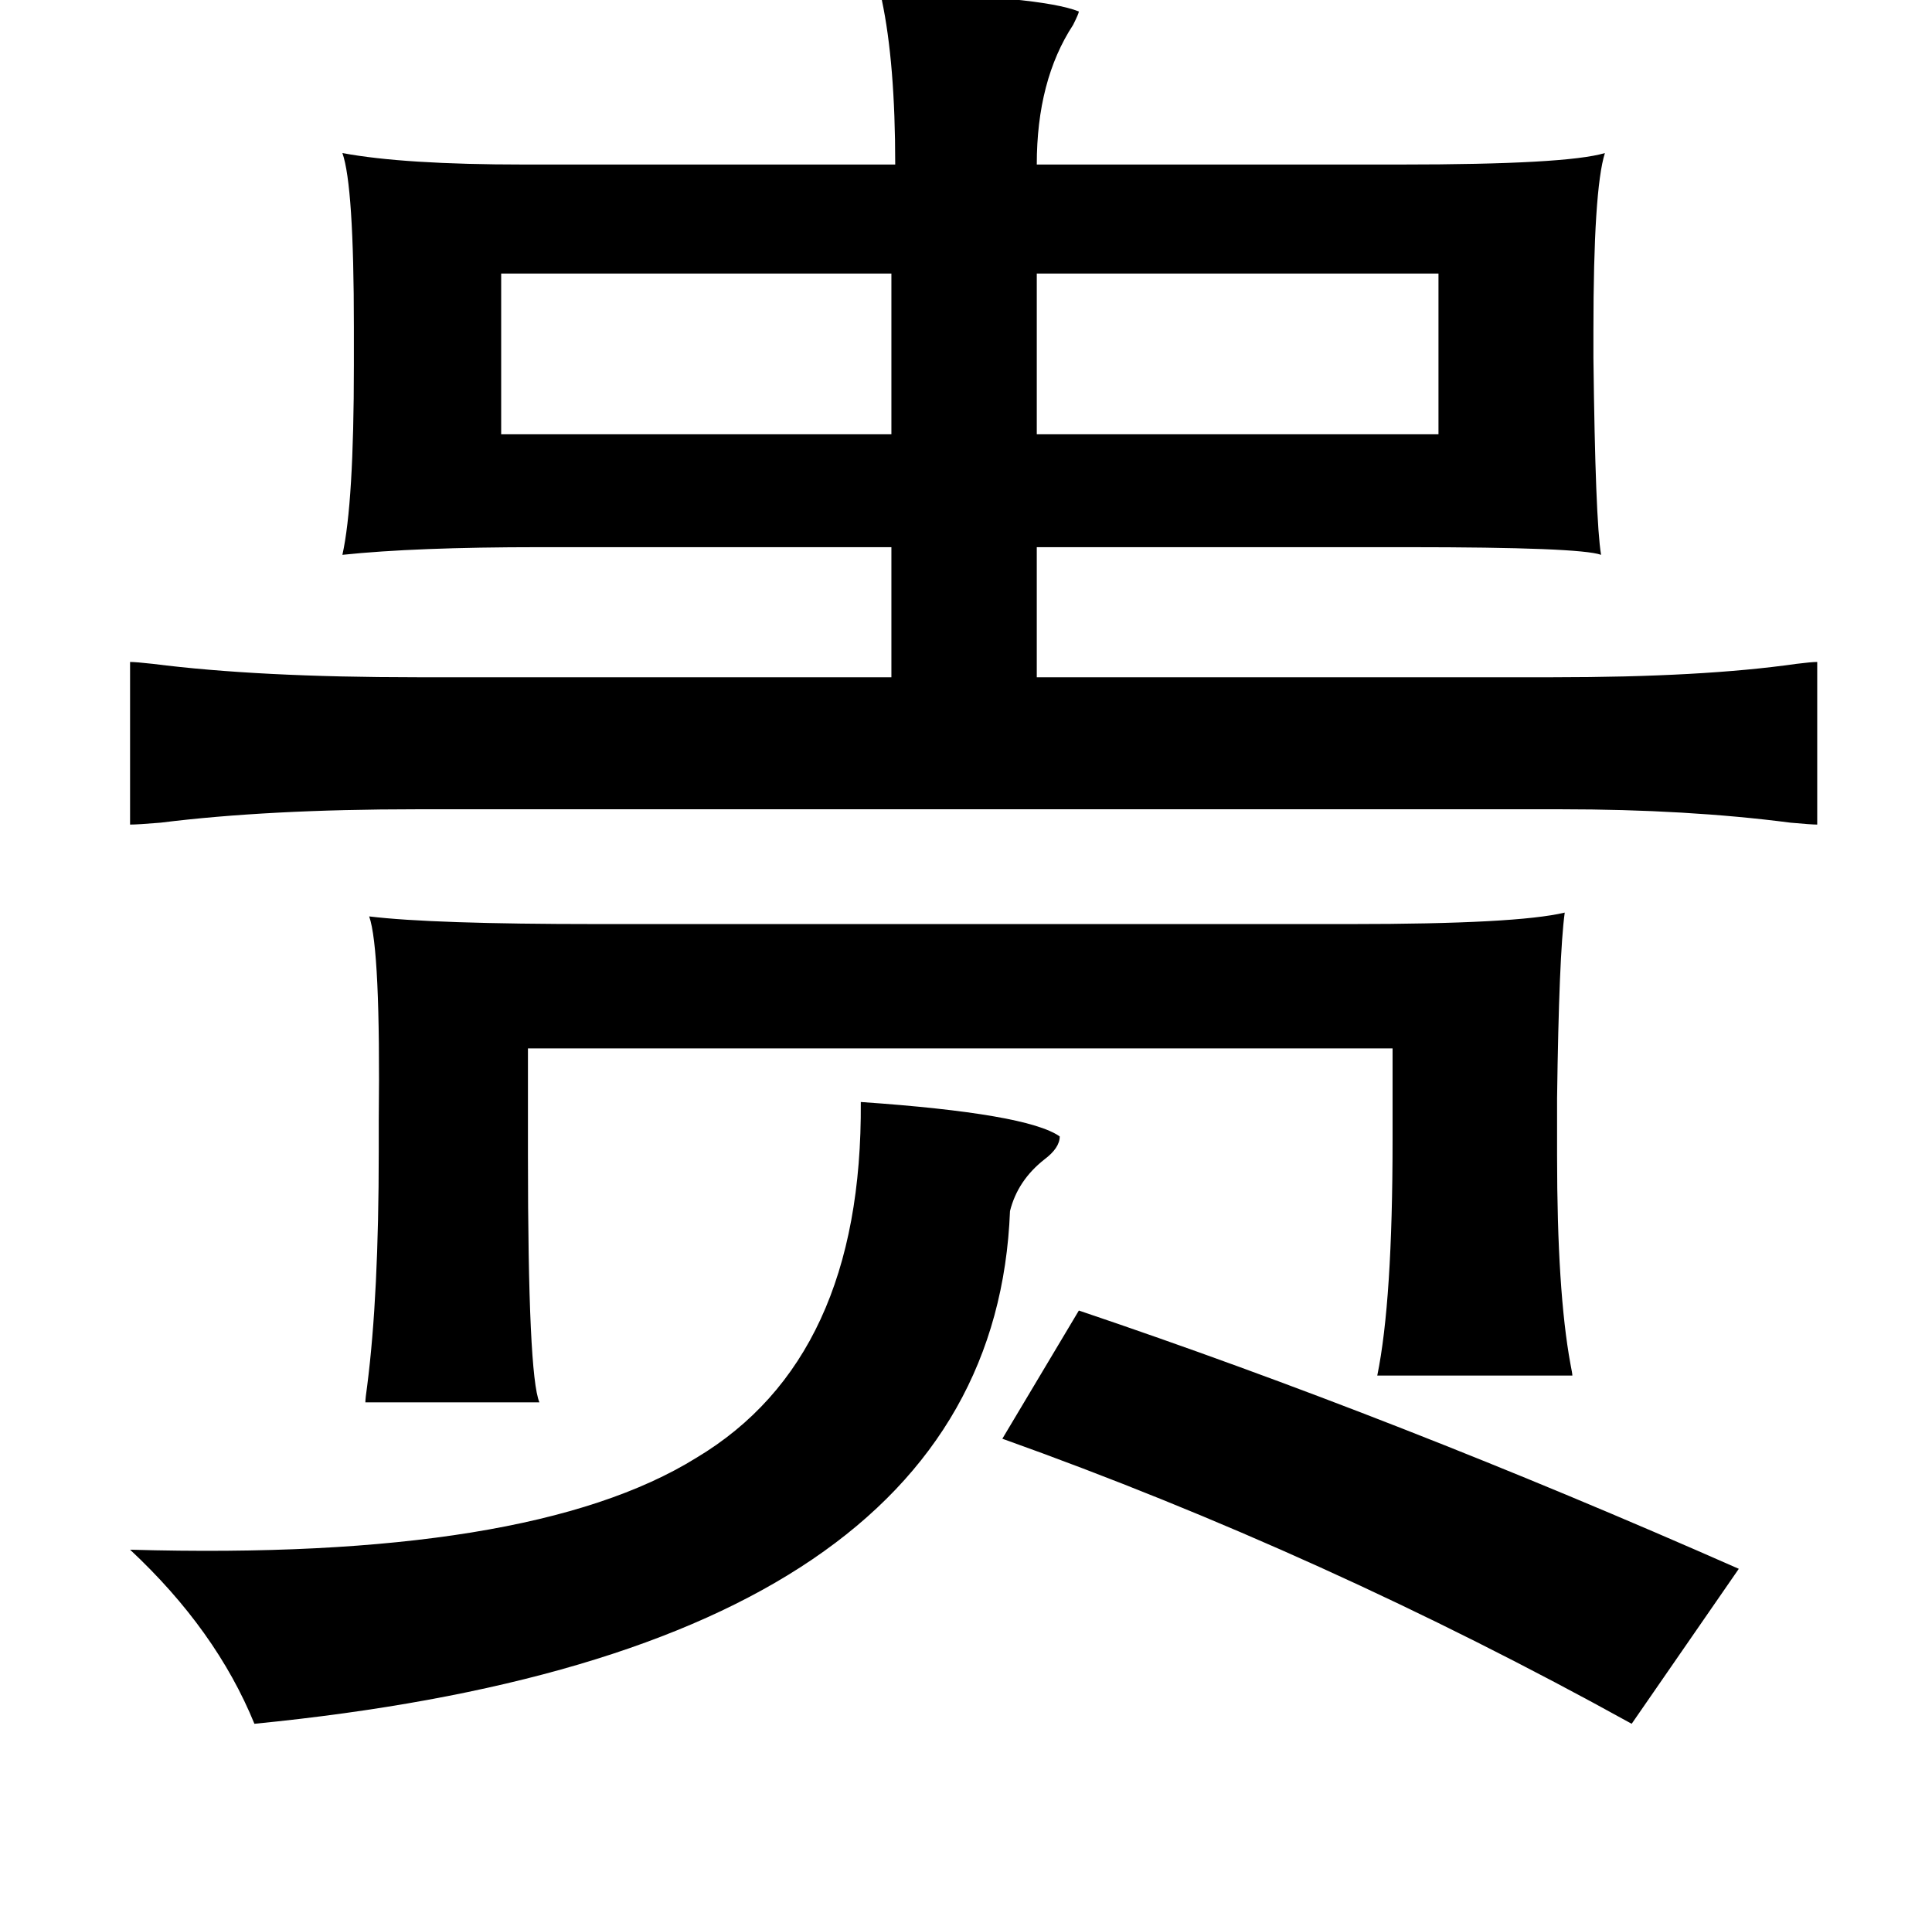 <?xml version="1.0" standalone="no"?>
<!DOCTYPE svg PUBLIC "-//W3C//DTD SVG 1.1//EN" "http://www.w3.org/Graphics/SVG/1.1/DTD/svg11.dtd" >
<svg xmlns="http://www.w3.org/2000/svg" xmlns:xlink="http://www.w3.org/1999/xlink" version="1.1" viewBox="-10 0 1010 1000">
   <path fill="currentColor"
d="M450 -4q84 2 104 10q0 1 -3 7q-19 29 -19 73h190q87 0 107 -6q-6 19 -6 93v14q1 85 4 103q-11 -4 -101 -4h-194v68h270q78 0 127 -7q8 -1 11 -1v85q-3 0 -14 -1q-54 -7 -120 -7h-598q-78 0 -134 7q-12 1 -16 1v-85q3 0 12 1q55 7 138 7h248v-68h-184q-65 0 -103 4
q6 -27 6 -99v-20q0 -74 -6 -91q32 6 95 6h194q0 -53 -7 -86q-1 -3 -1 -4zM456 143h-204v84h204v-84zM532 143v84h210v-84h-210zM302 483h394q87 0 112 -6q-3 22 -4 97v30q0 71 7 109q1 5 1 6h-102q8 -39 8 -123v-48h-452v56q0 115 6 129h-91q0 -2 1 -9q6 -47 6 -122v-16
q1 -90 -5 -107q33 4 119 4zM440 576q87 6 104 18q0 6 -8 12q-14 11 -18 27q-9 230 -395 268q-20 -49 -65 -91q209 6 296 -48q87 -52 86 -186zM554 685q166 56 345 135l-56 81q-161 -89 -329 -149z" />
</svg>
